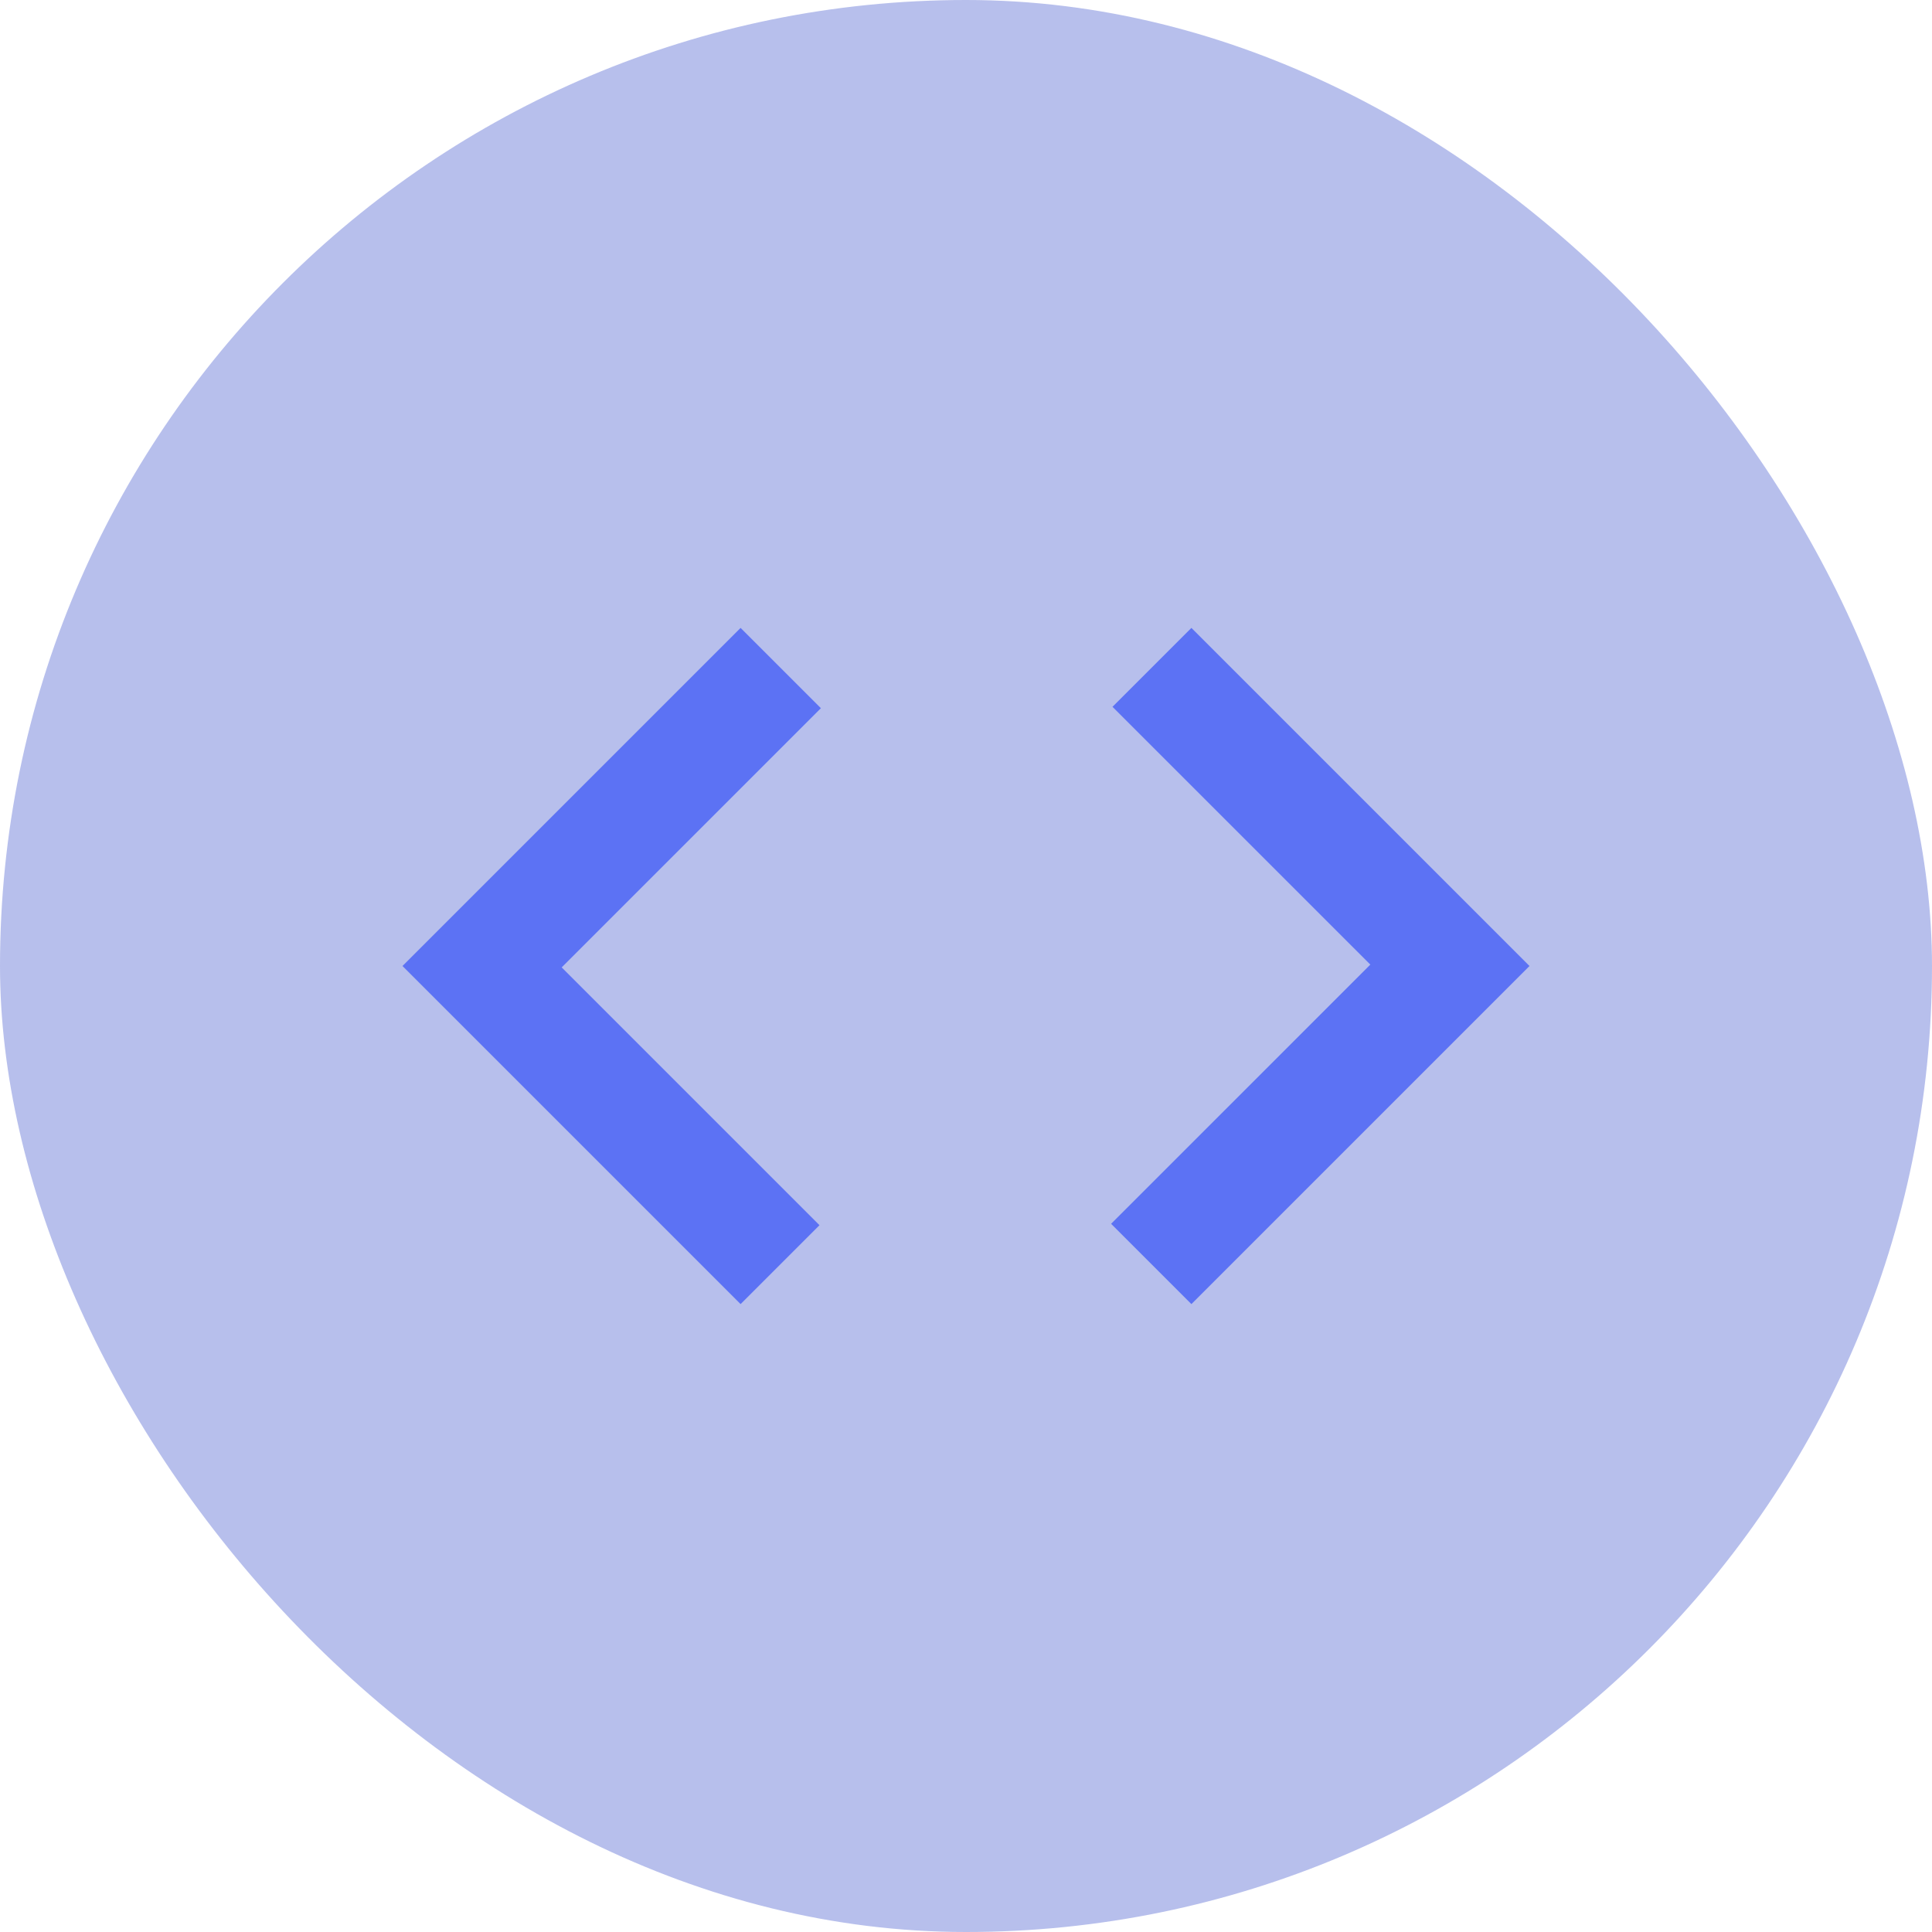 <svg width="80" height="80" viewBox="0 0 80 80" fill="none" xmlns="http://www.w3.org/2000/svg">
<rect width="80" height="80" rx="40" fill="#4257CF" fill-opacity="0.38"/>
<path d="M30.666 54L16.666 40L30.666 26L33.992 29.325L23.258 40.058L33.933 50.733L30.666 54ZM49.333 54L46.008 50.675L56.742 39.942L46.066 29.267L49.333 26L63.333 40L49.333 54Z" fill="#4E67F6" fill-opacity="0.86"/>
</svg>
